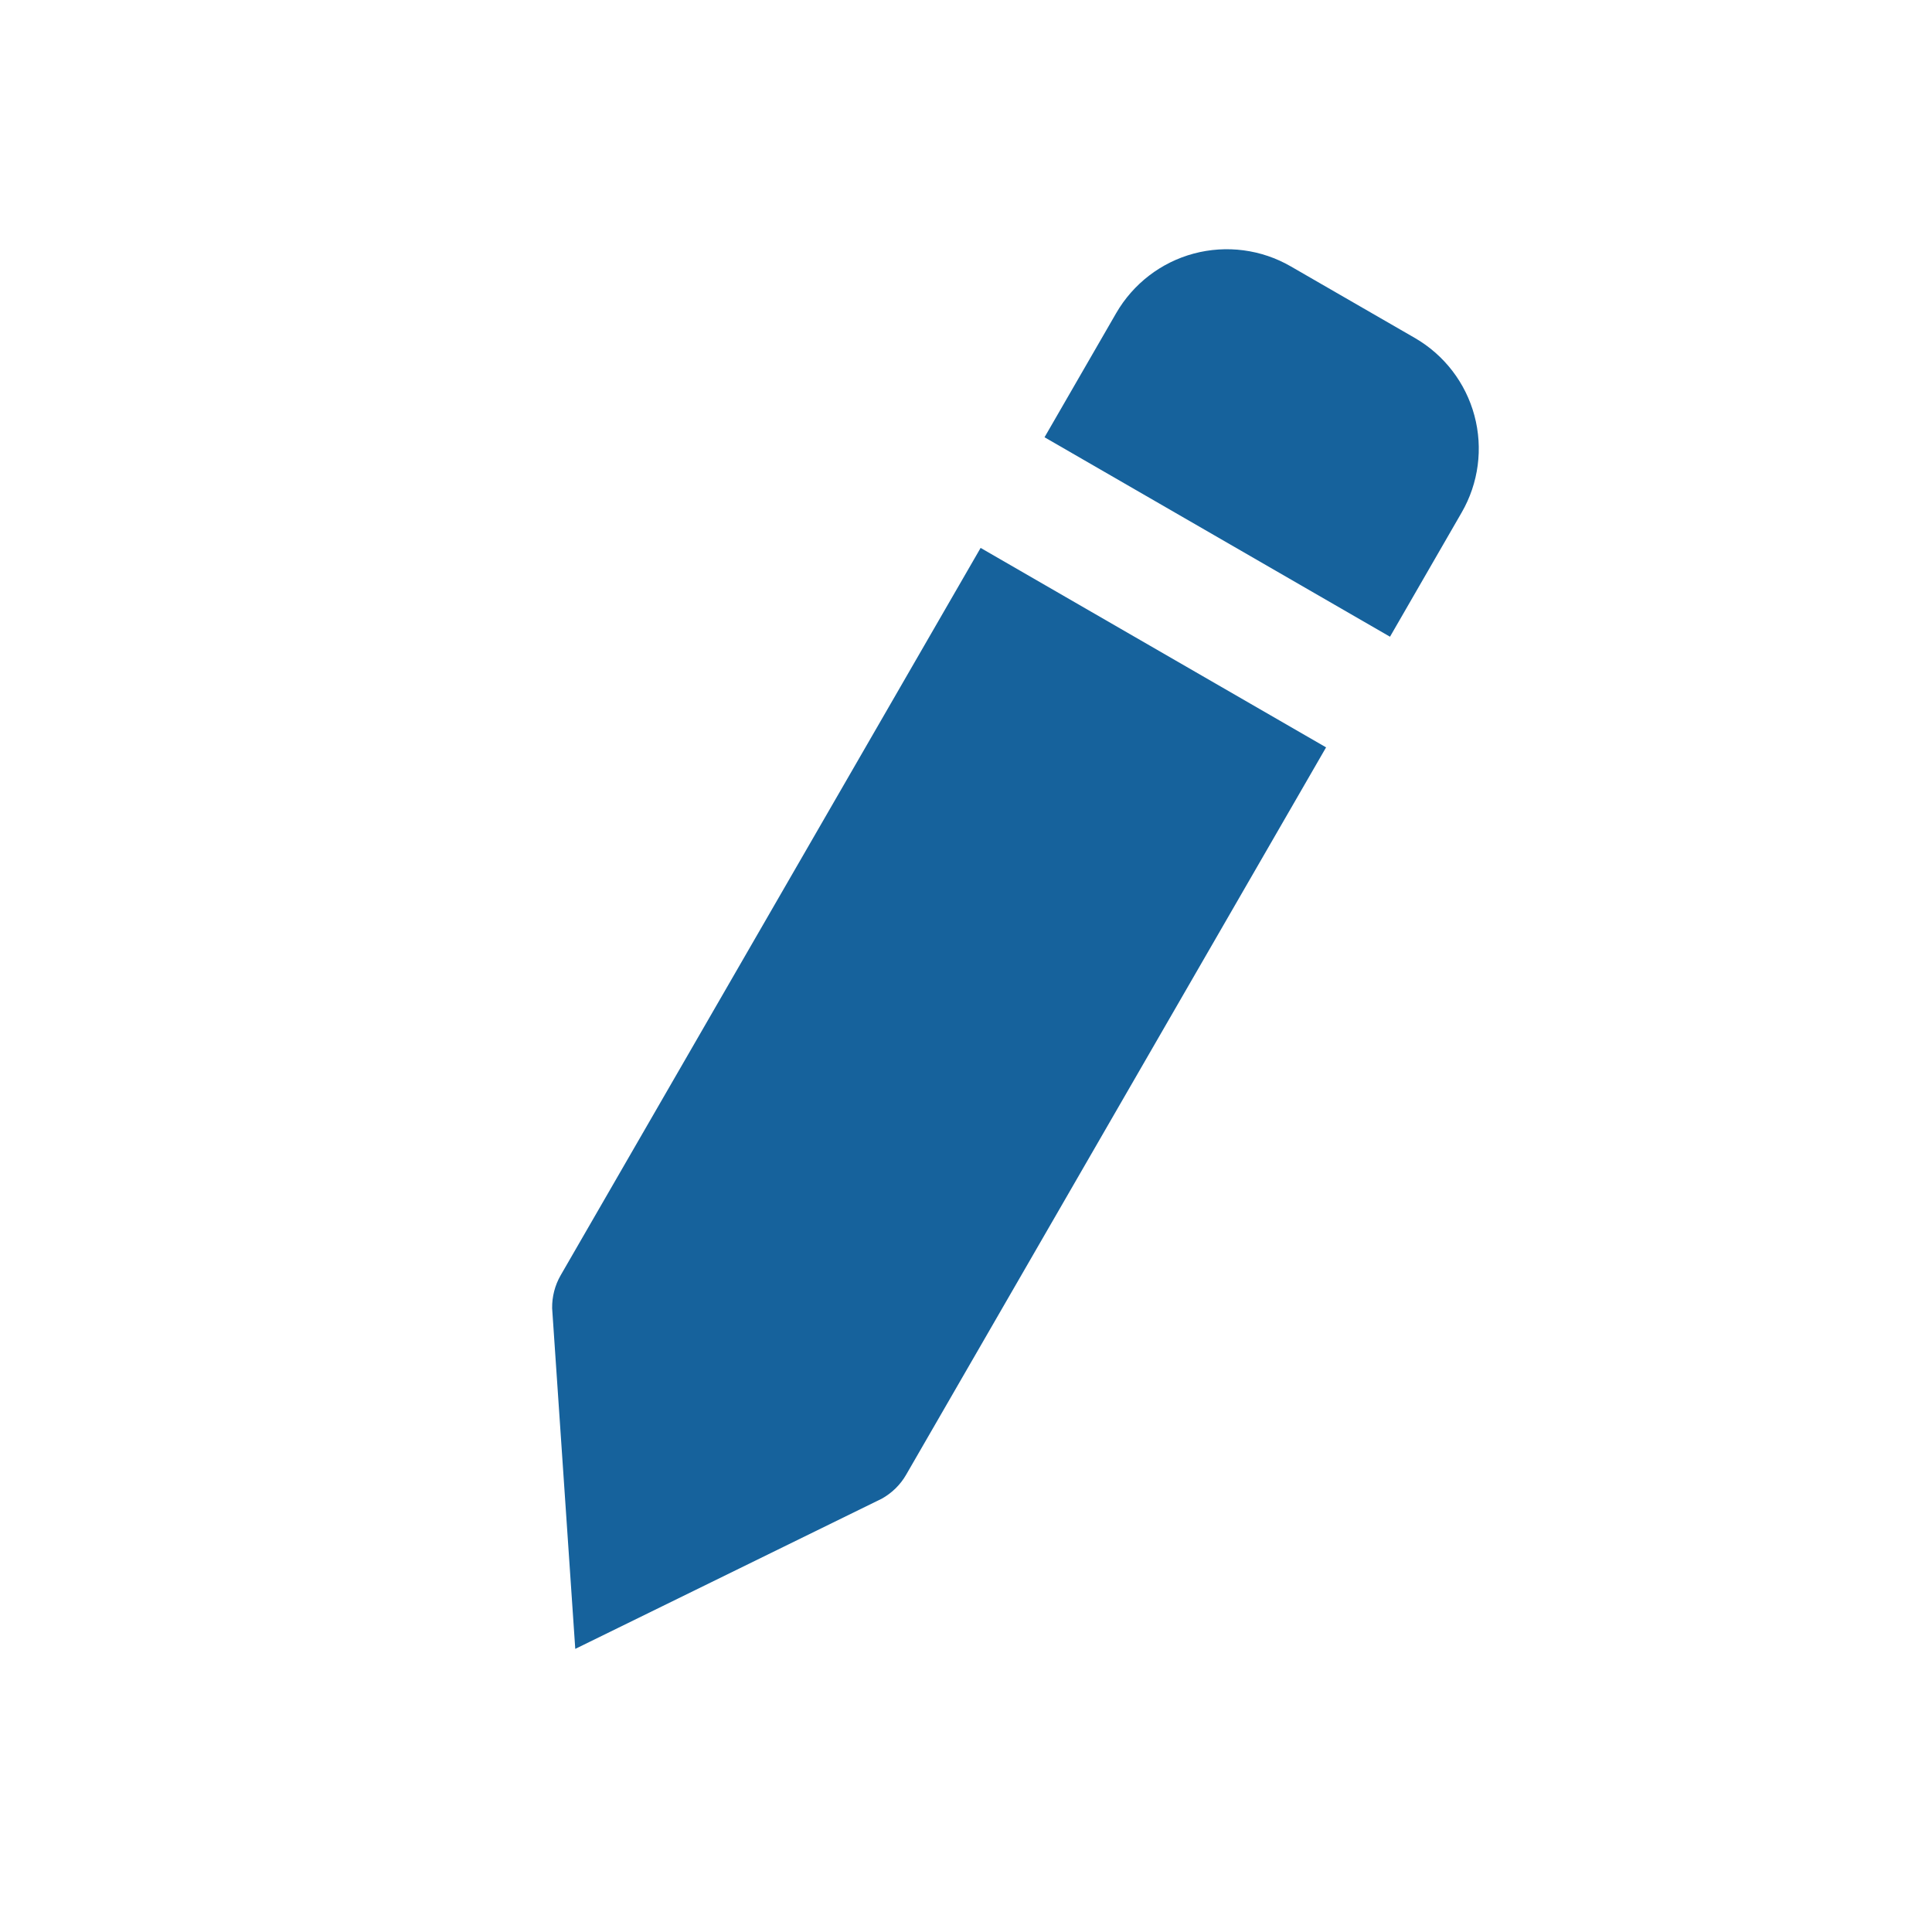 <svg width="37" height="37" viewBox="0 0 37 37" fill="none" xmlns="http://www.w3.org/2000/svg">
<g clip-path="url(#clip0_126_2079)">
<path d="M17.354 28.242L25.396 14.313L18.78 10.493L10.738 24.422C10.627 24.614 10.571 24.833 10.574 25.054L11.017 31.578L16.888 28.701C17.082 28.593 17.244 28.434 17.354 28.242ZM27.992 9.816C28.317 9.254 28.405 8.586 28.237 7.959C28.069 7.332 27.659 6.798 27.097 6.473L24.719 5.101C24.157 4.776 23.489 4.689 22.862 4.856C22.235 5.024 21.701 5.435 21.376 5.997L20.004 8.374L26.62 12.194L27.992 9.816Z" fill="#16629C"/>
</g>
<defs>
<clipPath id="clip0_126_2079">
<rect width="29.372" height="29.372" fill="white" transform="translate(0.819 7.704) rotate(-15)"/>
</clipPath>
</defs>
</svg>
